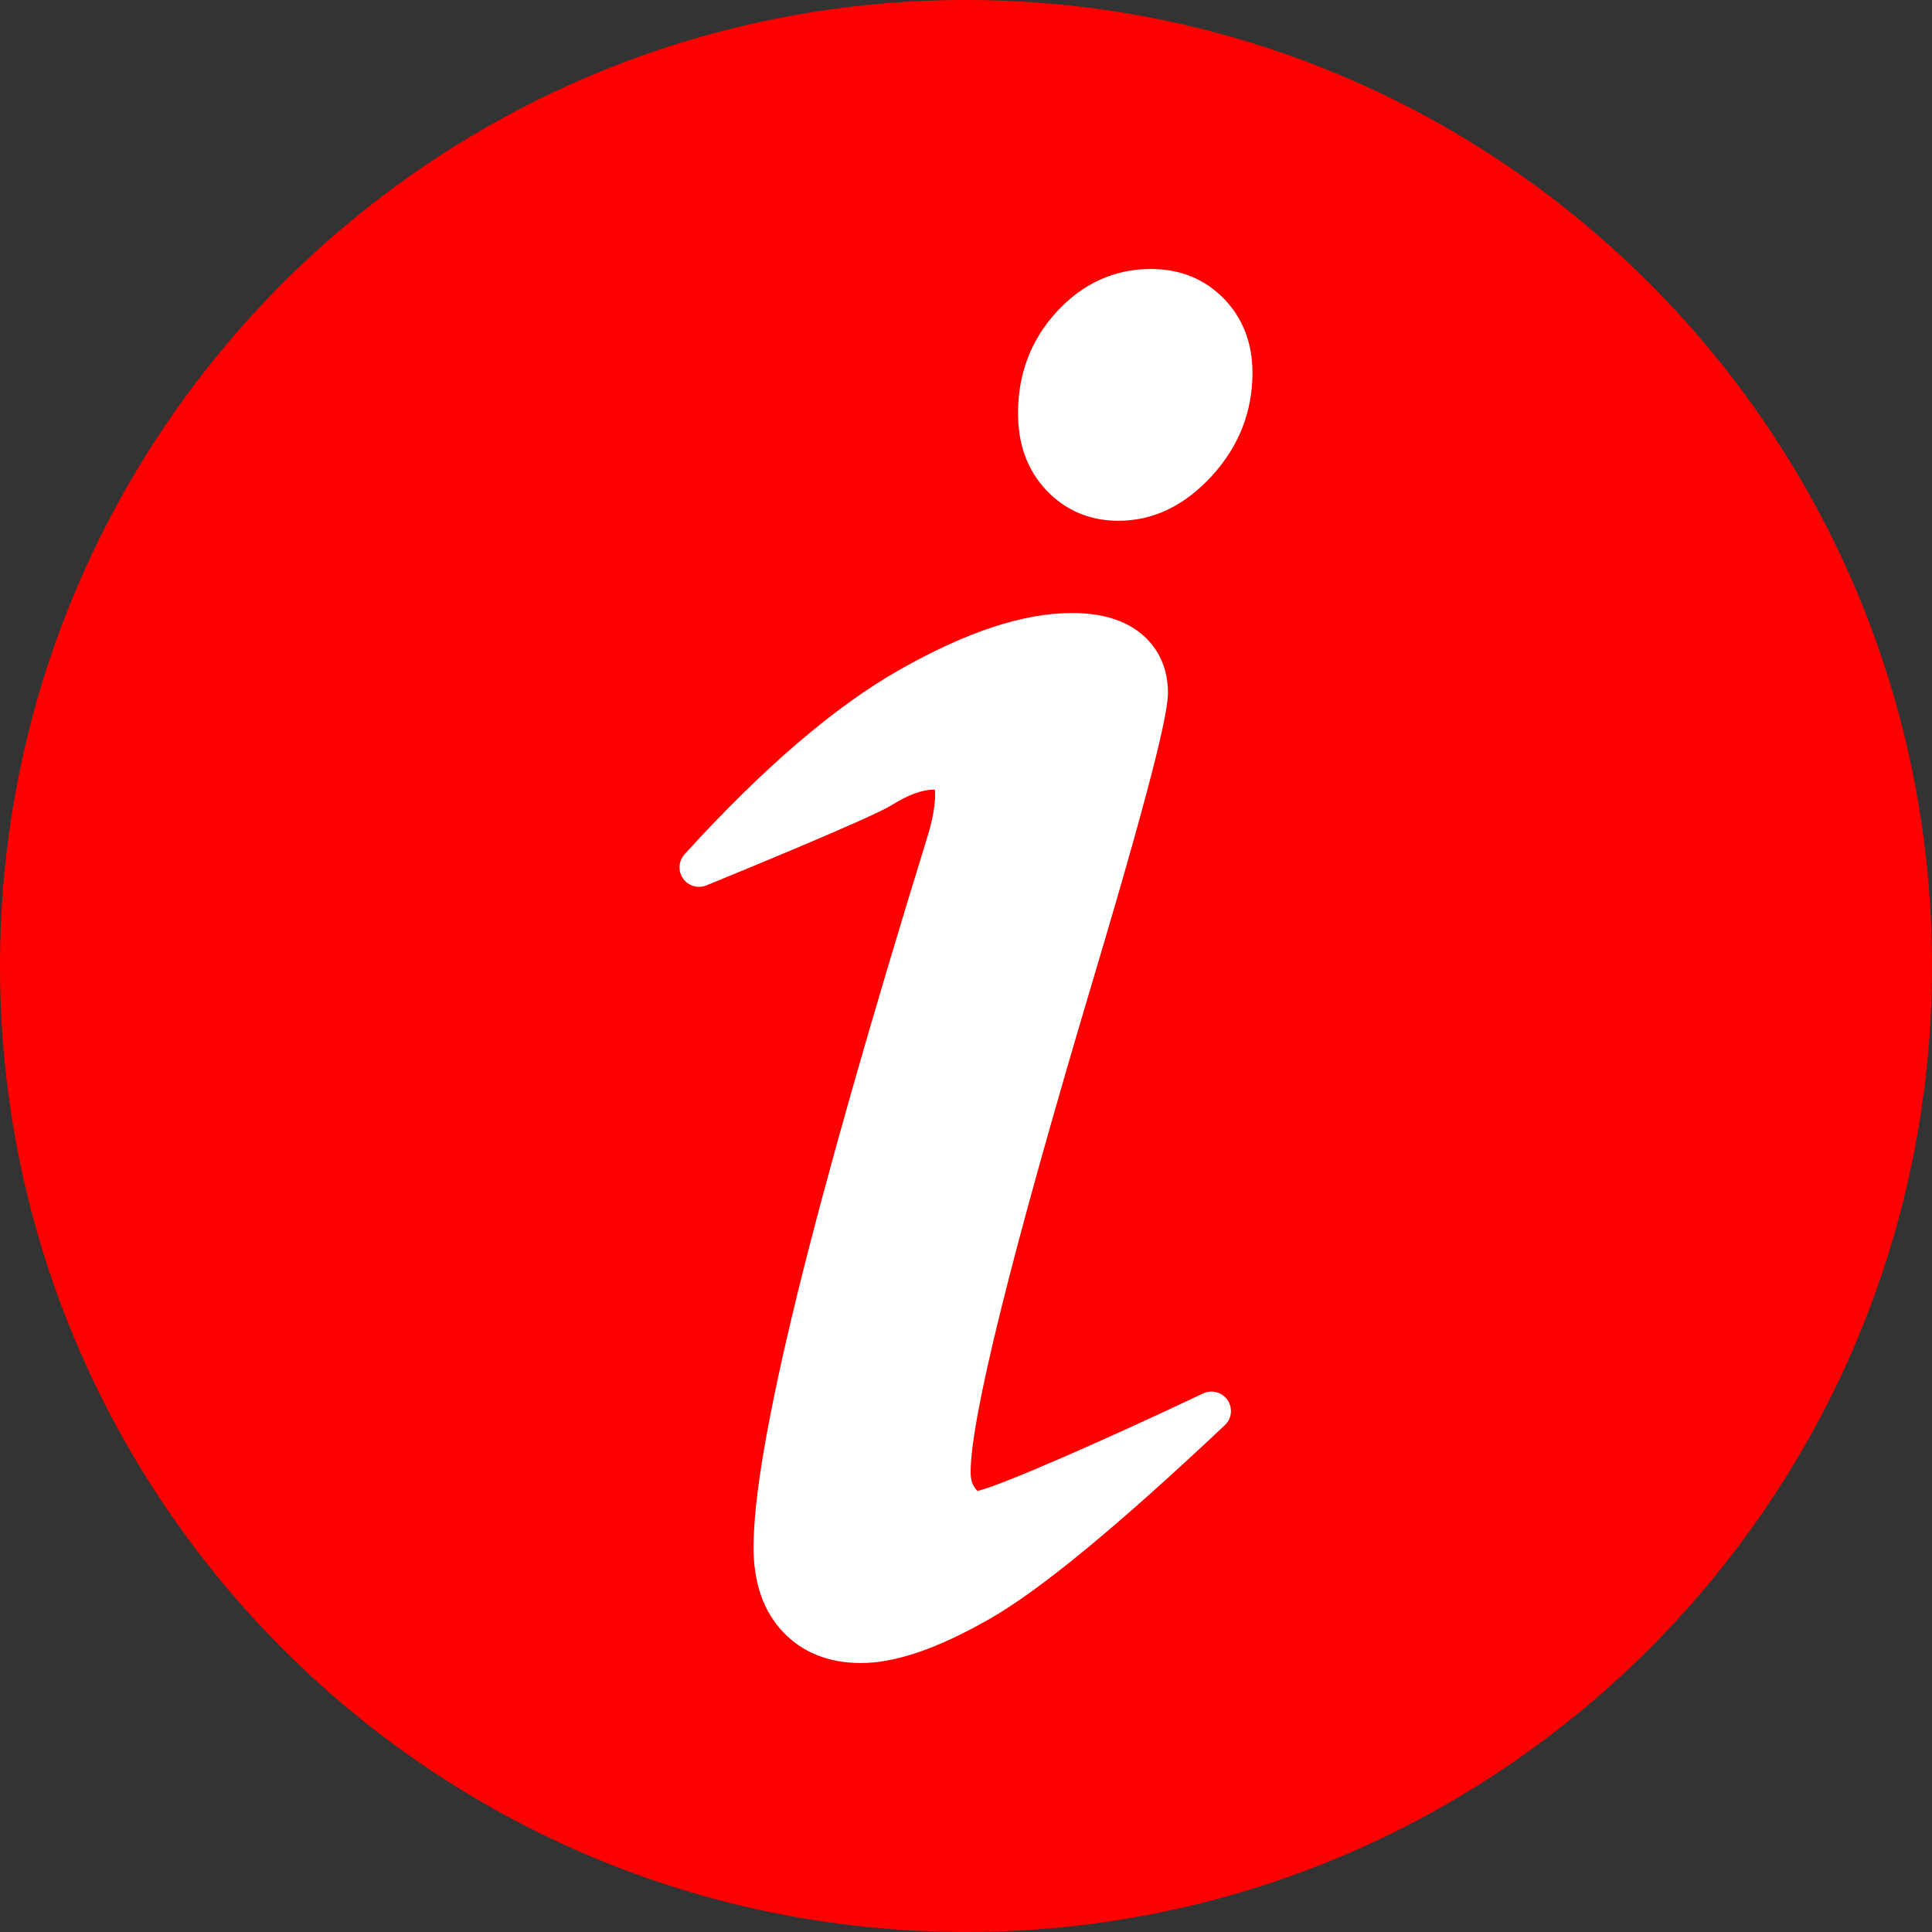 <?xml version="1.0"?>
<svg width="496.158" height="496.158" xmlns="http://www.w3.org/2000/svg" xmlns:svg="http://www.w3.org/2000/svg" enable-background="new 0 0 496.158 496.158" version="1.1" xml:space="preserve">
 <rect width="100%" height="100%" fill="#333333" stroke="none"/>
 <g class="layer">
  <title>Layer 1</title>
  <path d="m496.16,248.09c0,-137.03 -111.07,-248.09 -248.08,-248.09c-137.01,0 -248.08,111.06 -248.08,248.09c0,137 111.07,248.06 248.08,248.06c137.01,0 248.08,-111.06 248.08,-248.06z" fill="#ff0000" id="svg_1"/>
  <g id="svg_2">
   <path d="m315.25,359.56c-1.39,-2.04 -4.05,-2.76 -6.27,-1.71c-24.58,11.64 -52.48,23.94 -57.96,25.02c-0.14,-0.12 -0.36,-0.35 -0.64,-0.74c-0.74,-1 -1.11,-2.32 -1.11,-4.01c0,-13.91 10.5,-56.21 31.2,-125.72c17.45,-58.41 19.47,-70.5 19.47,-74.52c0,-6.2 -2.38,-11.43 -6.87,-15.14c-4.27,-3.52 -10.23,-5.31 -17.72,-5.31c-12.46,0 -26.9,4.73 -44.15,14.47c-16.71,9.43 -35.35,25.41 -55.39,47.48c-1.57,1.73 -1.73,4.32 -0.4,6.23c1.34,1.92 3.83,2.64 5.99,1.77c7.04,-2.88 42.4,-17.36 47.56,-20.6c4.22,-2.65 7.87,-3.99 10.86,-3.99c0.1,0 0.2,0 0.27,0.01c0.04,0.2 0.07,0.5 0.07,0.93c0,3.05 -0.62,6.66 -1.85,10.7c-30.14,97.65 -44.79,157.5 -44.79,183c0,9 2.5,16.24 7.43,21.53c5.03,5.39 11.81,8.12 20.15,8.12c8.89,0 19.71,-3.71 33.08,-11.35c12.94,-7.39 32.68,-23.65 60.36,-49.72c1.8,-1.68 2.1,-4.42 0.71,-6.45z" fill="#FFFFFF" id="svg_3"/>
   <path d="m314.28,76.67c-4.92,-5.04 -11.22,-7.59 -18.73,-7.59c-9.34,0 -17.47,3.69 -24.17,10.97c-6.6,7.16 -9.94,15.94 -9.94,26.11c0,8.03 2.46,14.69 7.32,19.78c4.92,5.18 11.14,7.8 18.48,7.8c8.95,0 17.04,-3.9 24.04,-11.59c6.88,-7.55 10.37,-16.43 10.37,-26.39c0,-7.65 -2.48,-14.08 -7.37,-19.09z" fill="#FFFFFF" id="svg_4"/>
  </g>
  <g id="svg_5"/>
  <g id="svg_6"/>
  <g id="svg_7"/>
  <g id="svg_8"/>
  <g id="svg_9"/>
  <g id="svg_10"/>
  <g id="svg_11"/>
  <g id="svg_12"/>
  <g id="svg_13"/>
  <g id="svg_14"/>
  <g id="svg_15"/>
  <g id="svg_16"/>
  <g id="svg_17"/>
  <g id="svg_18"/>
  <g id="svg_19"/>
 </g>
</svg>